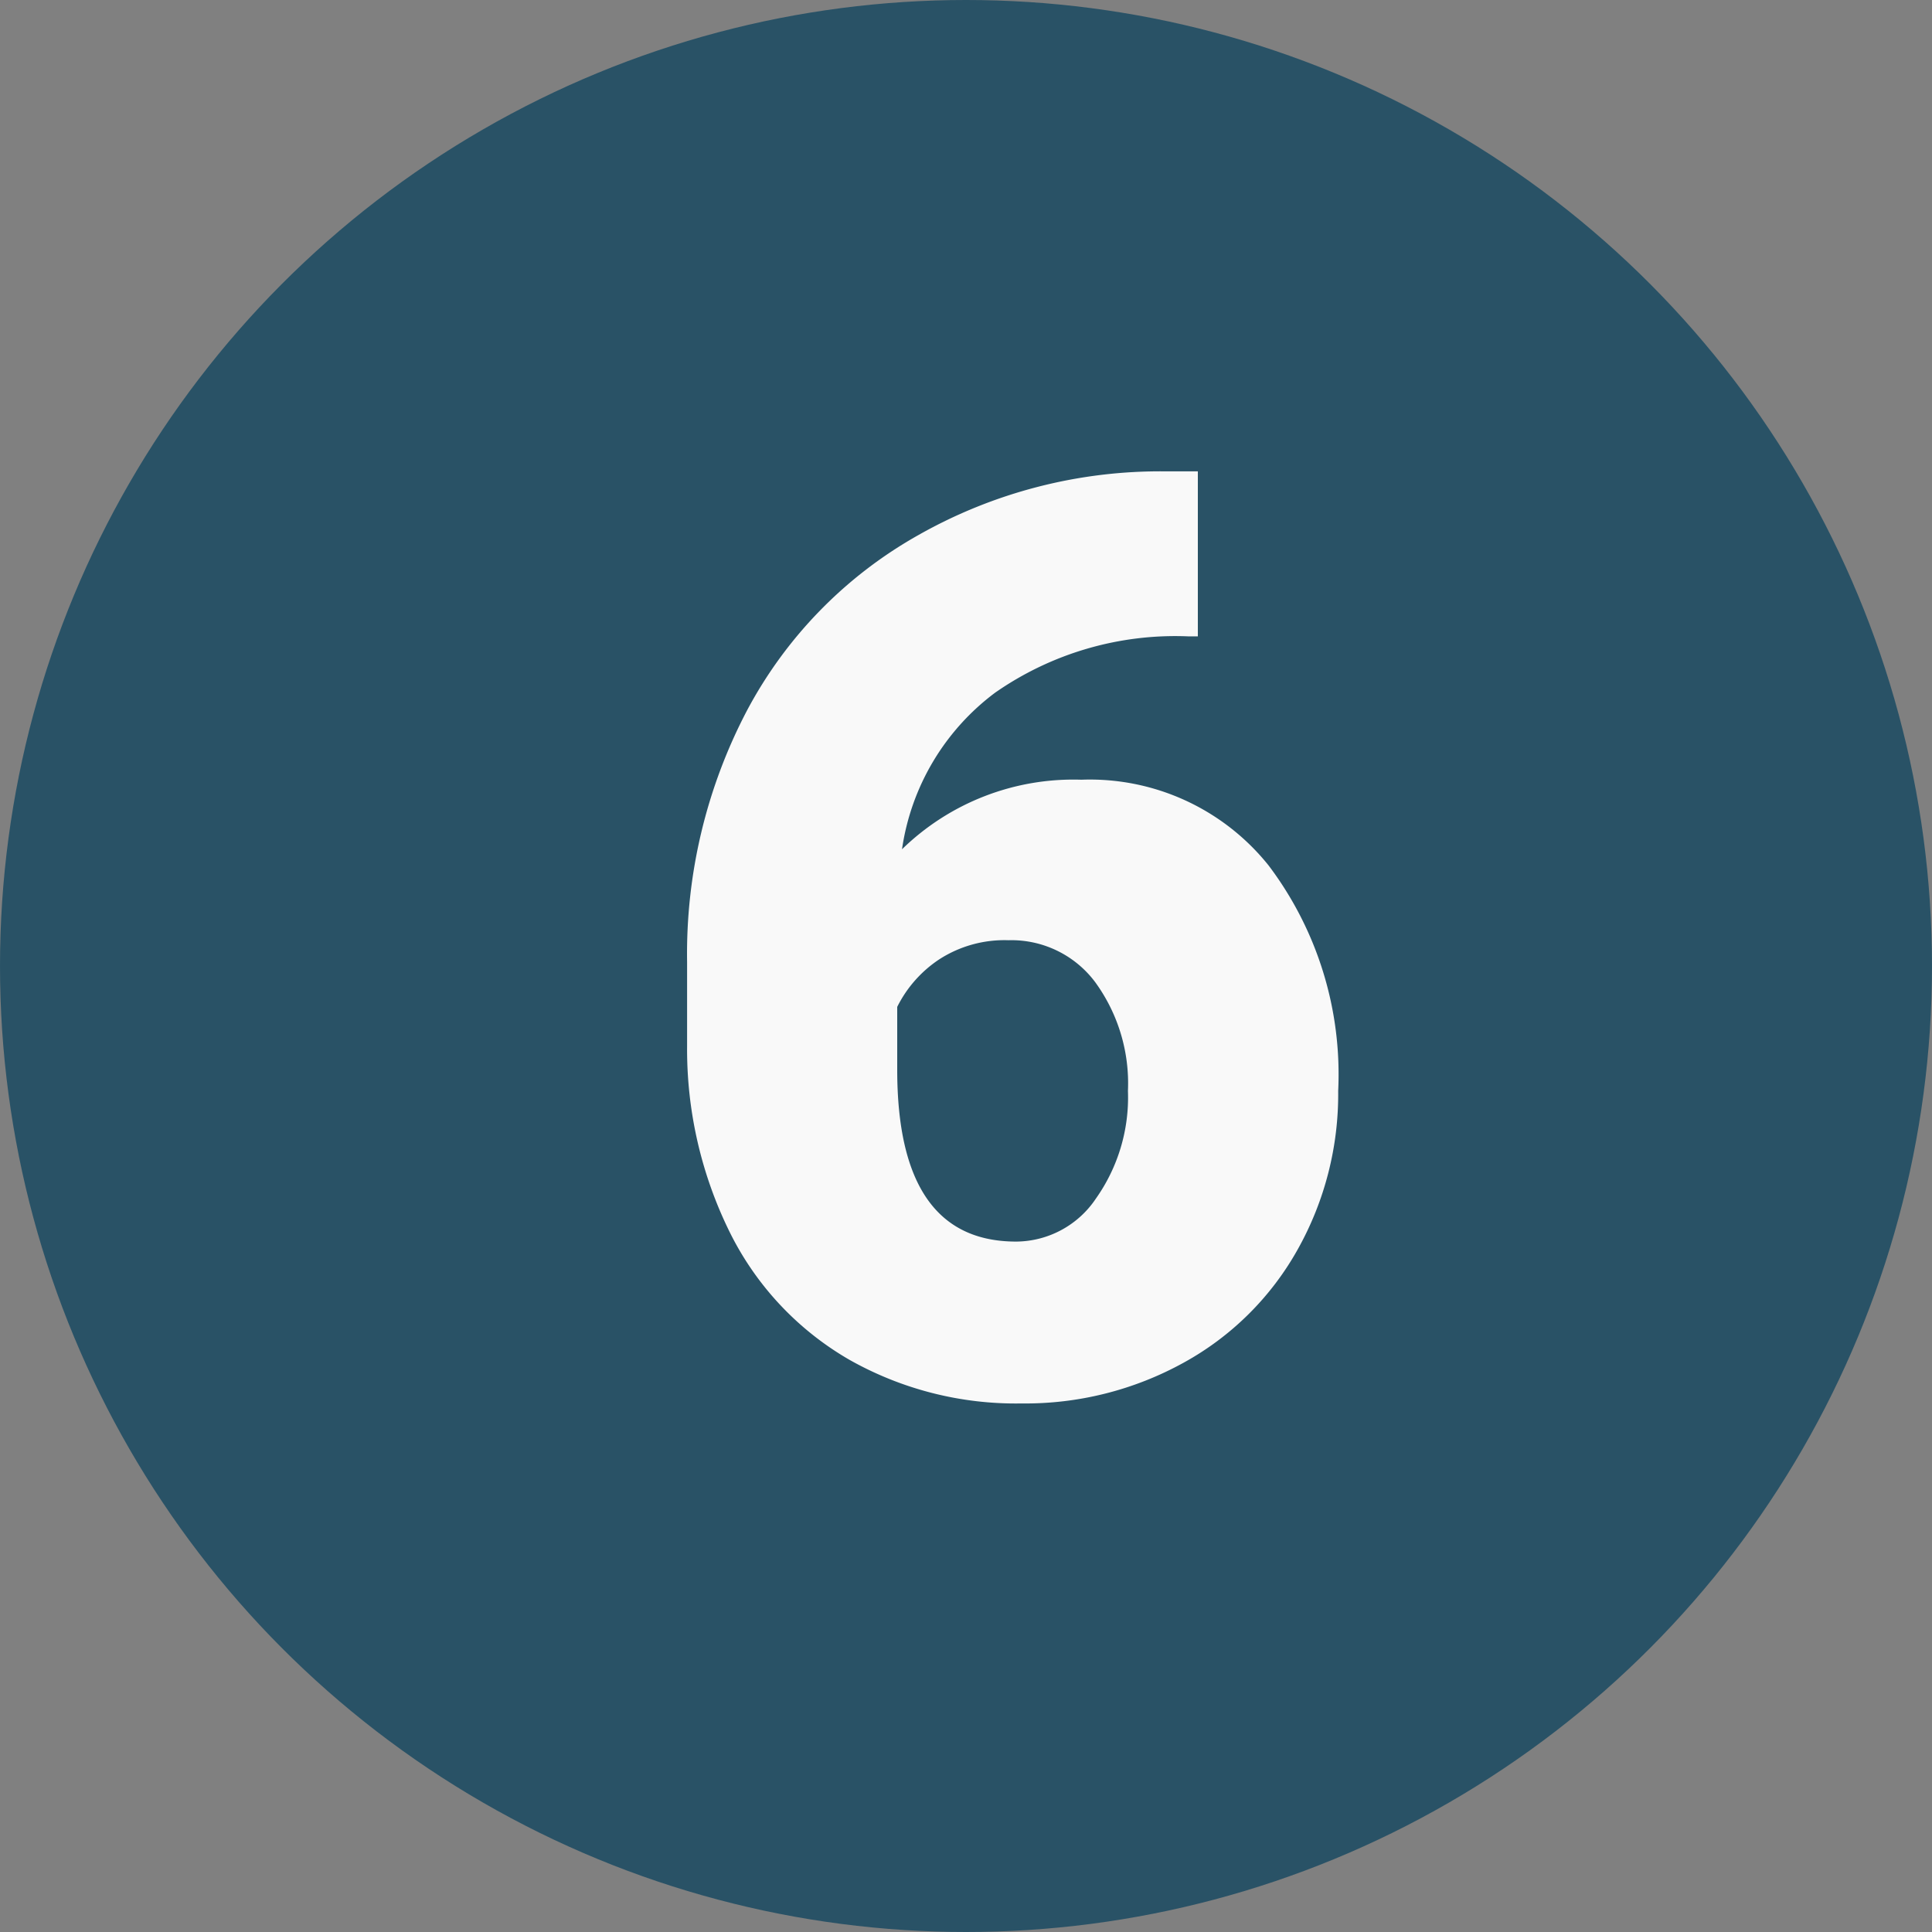 <svg xmlns="http://www.w3.org/2000/svg" width="50" height="50" viewBox="0 0 50 50">
  <rect x="0" y="0" width="50" height="50" fill="#808080" stroke="none"/>
  <g id="n6" transform="translate(0.259 0.343)" opacity="0.95">
    <circle id="Elipse_4720" data-name="Elipse 4720" cx="25" cy="25" r="25" transform="translate(-0.259 -0.343)" fill="#255065"/>
    <path id="Trazado_114313" data-name="Trazado 114313" d="M5-23.8v4.27H4.753a8.152,8.152,0,0,0-5,1.458,6.157,6.157,0,0,0-2.409,4.052,6.35,6.35,0,0,1,4.641-1.8A5.923,5.923,0,0,1,6.832-13.6a8.969,8.969,0,0,1,1.8,5.833A8.213,8.213,0,0,1,7.581-3.658,7.531,7.531,0,0,1,4.633-.733,8.473,8.473,0,0,1,.435.322,8.757,8.757,0,0,1-4.028-.814,7.81,7.81,0,0,1-7.09-4.061,10.691,10.691,0,0,1-8.218-8.927V-11.1A13.544,13.544,0,0,1-6.663-17.62a11.273,11.273,0,0,1,4.439-4.536,12.692,12.692,0,0,1,6.4-1.644ZM.1-11.666a3.107,3.107,0,0,0-1.8.5,3.171,3.171,0,0,0-1.08,1.225v1.627q0,4.447,3.078,4.447A2.5,2.5,0,0,0,2.361-4.979a4.531,4.531,0,0,0,.83-2.788,4.448,4.448,0,0,0-.846-2.812A2.706,2.706,0,0,0,.1-11.666Z" transform="translate(25.741 35.656)" fill="#fff"/>
  </g>
</svg>
